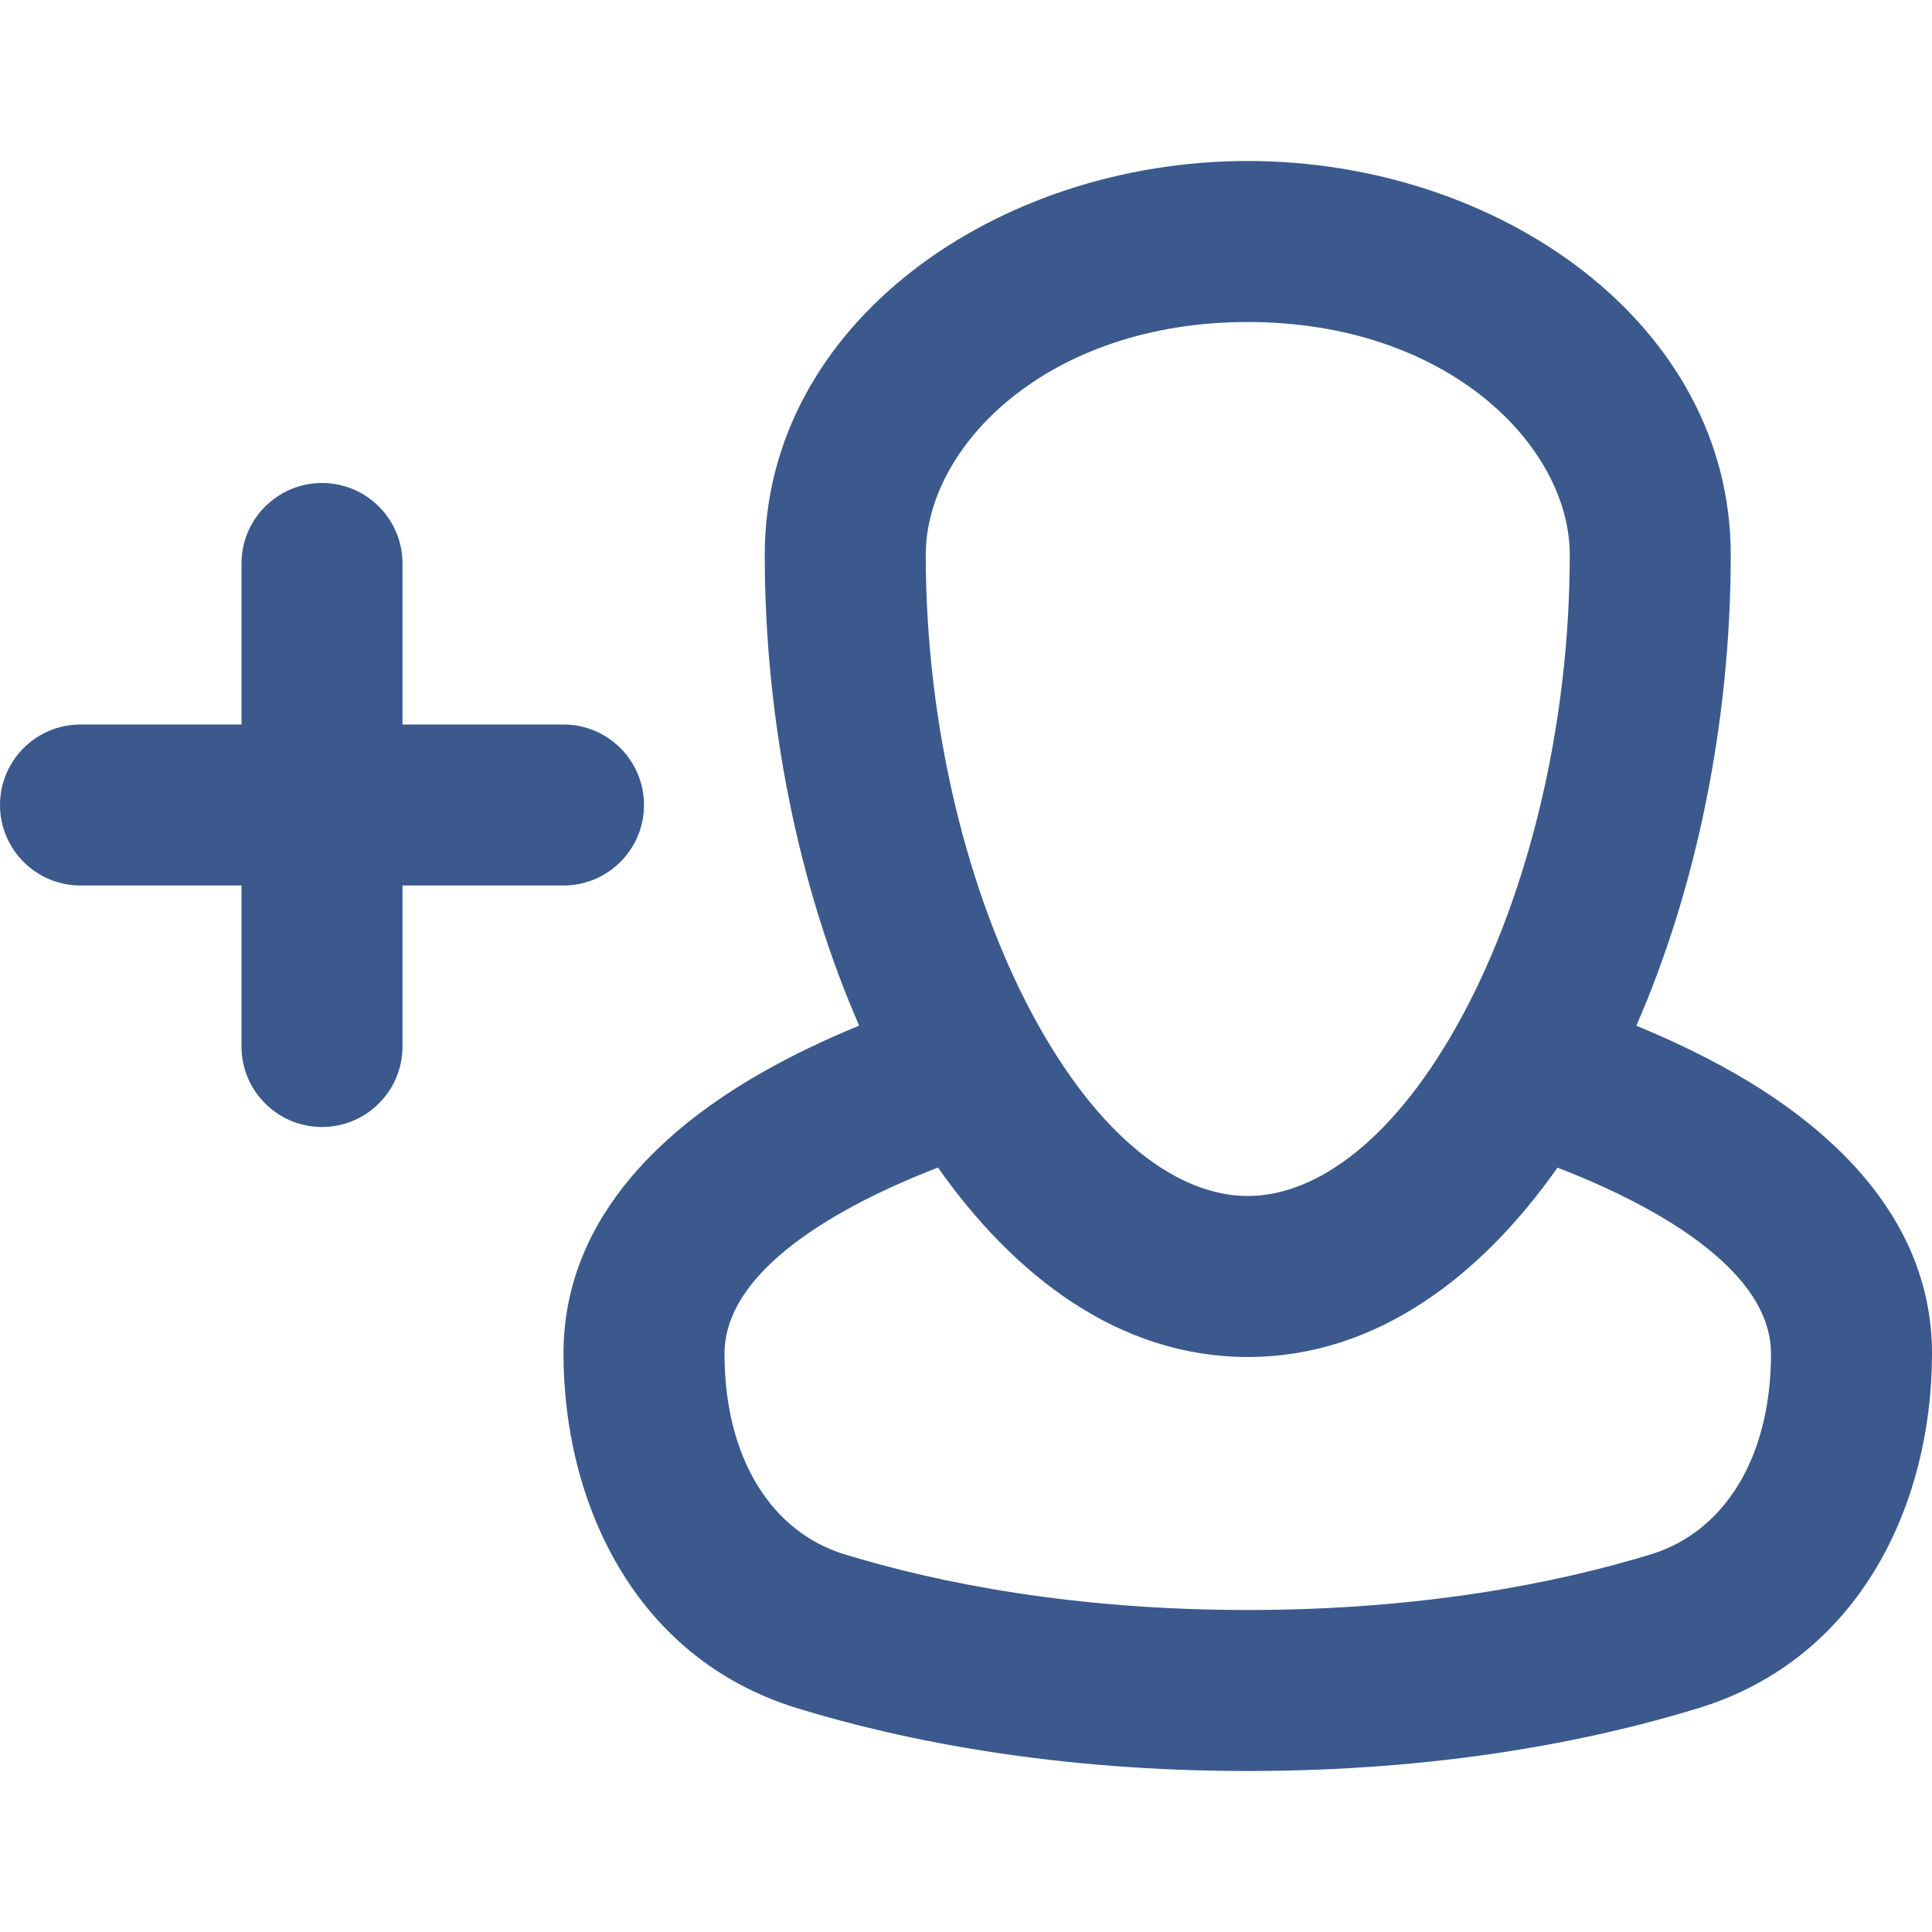 <svg width="24" height="24" viewBox="0 0 24 24" fill="none" xmlns="http://www.w3.org/2000/svg">
    <path fill-rule="evenodd" clip-rule="evenodd" d="M9.5 6.892C9.5 4.015 12.385 2 15.5 2C18.615 2 21.5 4.015 21.5 6.892C21.5 8.966 21.073 11.036 20.327 12.742C20.696 12.894 21.129 13.092 21.564 13.342C22.595 13.936 24 15.04 24 16.816C24 18.656 23.124 20.597 21.1 21.219C19.745 21.635 17.863 22 15.5 22C13.137 22 11.255 21.635 9.9 21.219C7.876 20.597 7 18.656 7 16.816C7 15.038 8.405 13.933 9.438 13.339C9.871 13.09 10.304 12.892 10.673 12.741C9.927 11.035 9.5 8.966 9.5 6.892ZM11.652 14.504C11.29 14.644 10.854 14.832 10.435 15.073C9.499 15.611 9 16.201 9 16.816C9 18.116 9.586 19.03 10.487 19.307C11.66 19.667 13.345 20 15.5 20C17.655 20 19.34 19.667 20.513 19.307C21.413 19.03 22 18.116 22 16.816C22 16.204 21.502 15.614 20.566 15.075C20.146 14.834 19.71 14.645 19.348 14.505C18.404 15.845 17.104 16.857 15.5 16.857C13.896 16.857 12.596 15.844 11.652 14.504ZM19.352 12.377L19.359 12.379C19.354 12.377 19.352 12.377 19.352 12.377ZM11.643 12.378L11.649 12.376L11.648 12.376L11.643 12.378ZM15.5 4C13.018 4 11.5 5.539 11.5 6.892C11.5 9.015 12.015 11.09 12.826 12.603C13.666 14.168 14.654 14.857 15.5 14.857C16.346 14.857 17.334 14.168 18.174 12.603C18.985 11.09 19.5 9.015 19.5 6.892C19.5 5.539 17.983 4 15.5 4Z" fill="#3B598D"/>
    <path d="M4 6C4.552 6 5 6.448 5 7V9H7C7.552 9 8 9.448 8 10C8 10.552 7.552 11 7 11H5V13C5 13.552 4.552 14 4 14C3.448 14 3 13.552 3 13V11H1C0.448 11 0 10.552 0 10C0 9.448 0.448 9 1 9H3V7C3 6.448 3.448 6 4 6Z" fill="#3B598D"/>
</svg>
